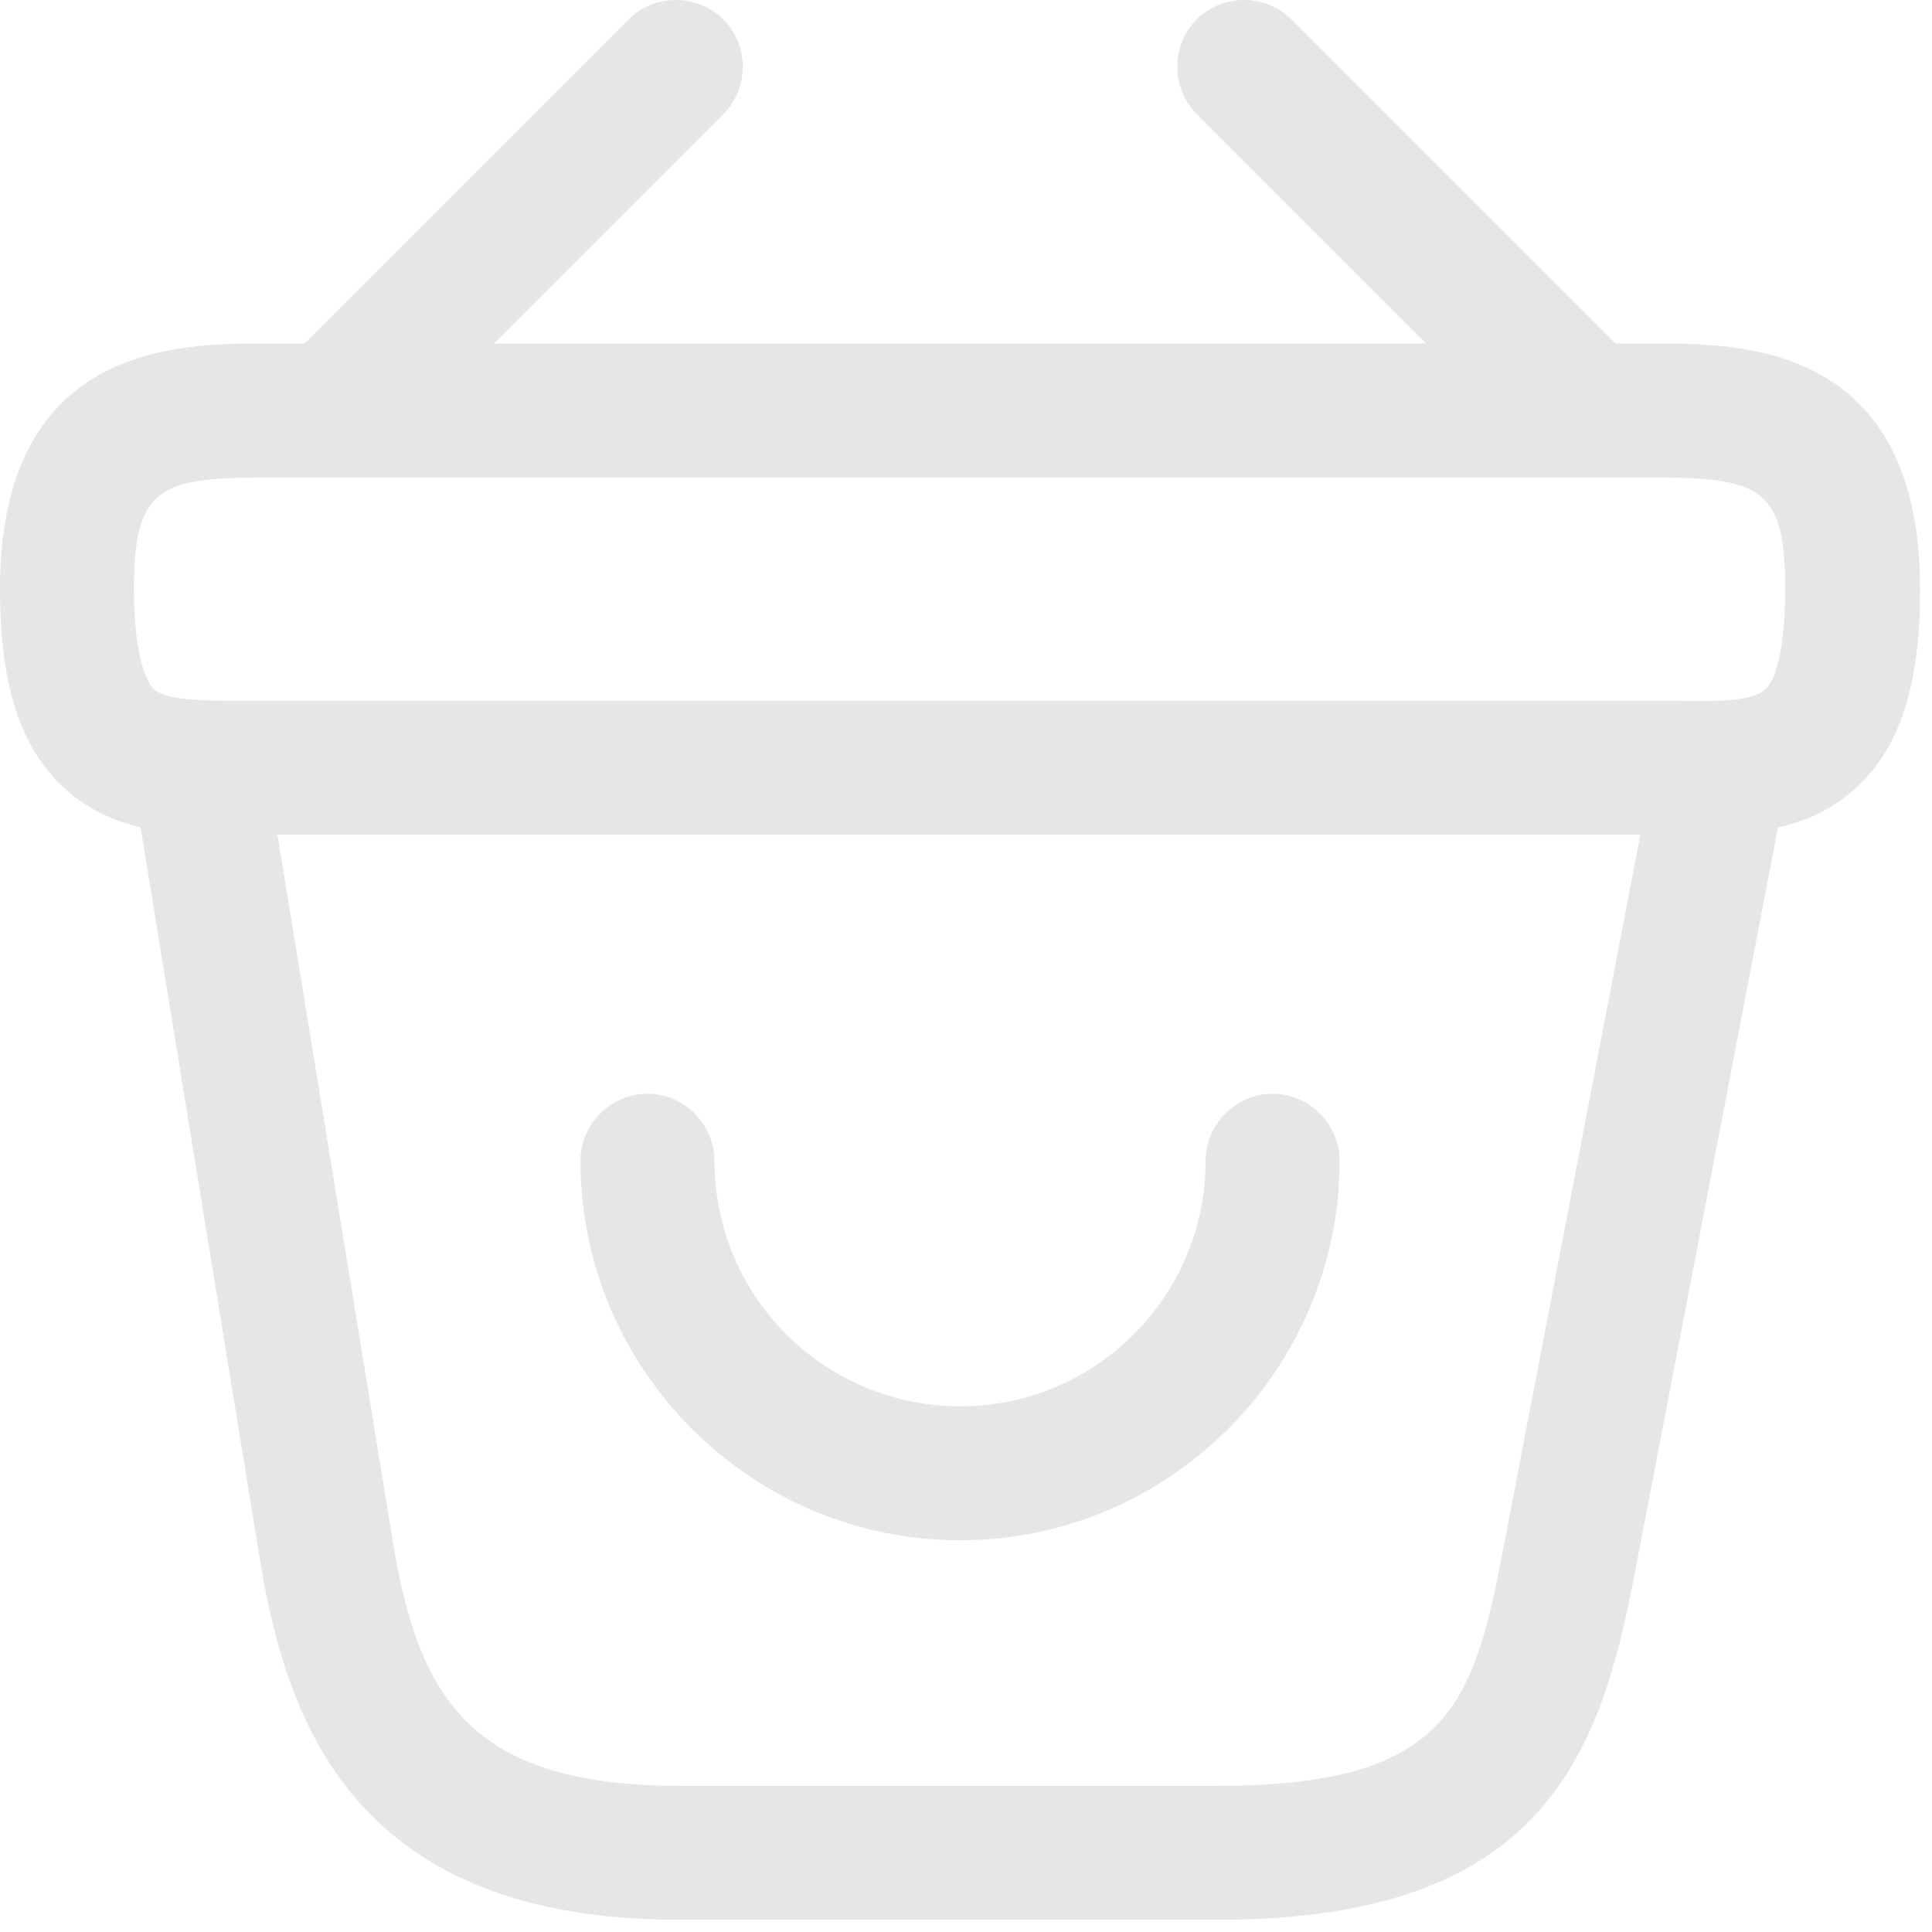 <svg width="44" height="44" viewBox="0 0 44 44" fill="none" xmlns="http://www.w3.org/2000/svg">
<path d="M21.864 35.079C17.105 35.079 13.22 31.194 13.22 26.435C13.22 25.601 13.912 24.909 14.746 24.909C15.579 24.909 16.271 25.601 16.271 26.435C16.271 29.526 18.773 32.028 21.864 32.028C24.956 32.028 27.457 29.526 27.457 26.435C27.457 25.601 28.149 24.909 28.983 24.909C29.817 24.909 30.508 25.601 30.508 26.435C30.508 31.194 26.624 35.079 21.864 35.079Z" fill="#E6E6E6"/>
<path d="M8.013 10.429C7.626 10.429 7.219 10.266 6.935 9.981C6.345 9.392 6.345 8.415 6.935 7.825L14.318 0.442C14.908 -0.147 15.884 -0.147 16.474 0.442C17.063 1.032 17.063 2.008 16.474 2.598L9.091 9.981C8.785 10.266 8.399 10.429 8.013 10.429Z" fill="#E6E6E6"/>
<path d="M35.715 10.429C35.328 10.429 34.942 10.287 34.637 9.981L27.254 2.598C26.664 2.008 26.664 1.032 27.254 0.442C27.844 -0.147 28.82 -0.147 29.41 0.442L36.793 7.825C37.383 8.415 37.383 9.392 36.793 9.981C36.508 10.266 36.101 10.429 35.715 10.429Z" fill="#E6E6E6"/>
<path d="M38.563 19.01C38.42 19.01 38.278 19.01 38.136 19.01H37.668H5.593C4.17 19.03 2.542 19.03 1.363 17.85C0.427 16.935 0 15.511 0 13.416C0 7.823 4.088 7.823 6.041 7.823H37.688C39.641 7.823 43.729 7.823 43.729 13.416C43.729 15.532 43.302 16.935 42.366 17.85C41.309 18.908 39.885 19.01 38.563 19.01ZM6.041 15.959H38.156C39.071 15.979 39.926 15.979 40.21 15.694C40.353 15.552 40.658 15.064 40.658 13.416C40.658 11.118 40.088 10.874 37.668 10.874H6.041C3.62 10.874 3.051 11.118 3.051 13.416C3.051 15.064 3.376 15.552 3.498 15.694C3.783 15.959 4.658 15.959 5.553 15.959H6.041Z" fill="#E6E6E6"/>
<path d="M27.741 43.722H15.477C8.196 43.722 6.568 39.39 5.938 35.627L3.07 18.034C2.928 17.2 3.497 16.427 4.331 16.285C5.145 16.142 5.938 16.712 6.08 17.546L8.948 35.118C9.538 38.718 10.758 40.671 15.477 40.671H27.741C32.969 40.671 33.558 38.84 34.23 35.301L37.647 17.505C37.809 16.671 38.602 16.122 39.436 16.305C40.27 16.468 40.799 17.261 40.636 18.095L37.219 35.891C36.426 40.02 35.104 43.722 27.741 43.722Z" fill="#E6E6E6"/>
</svg>
